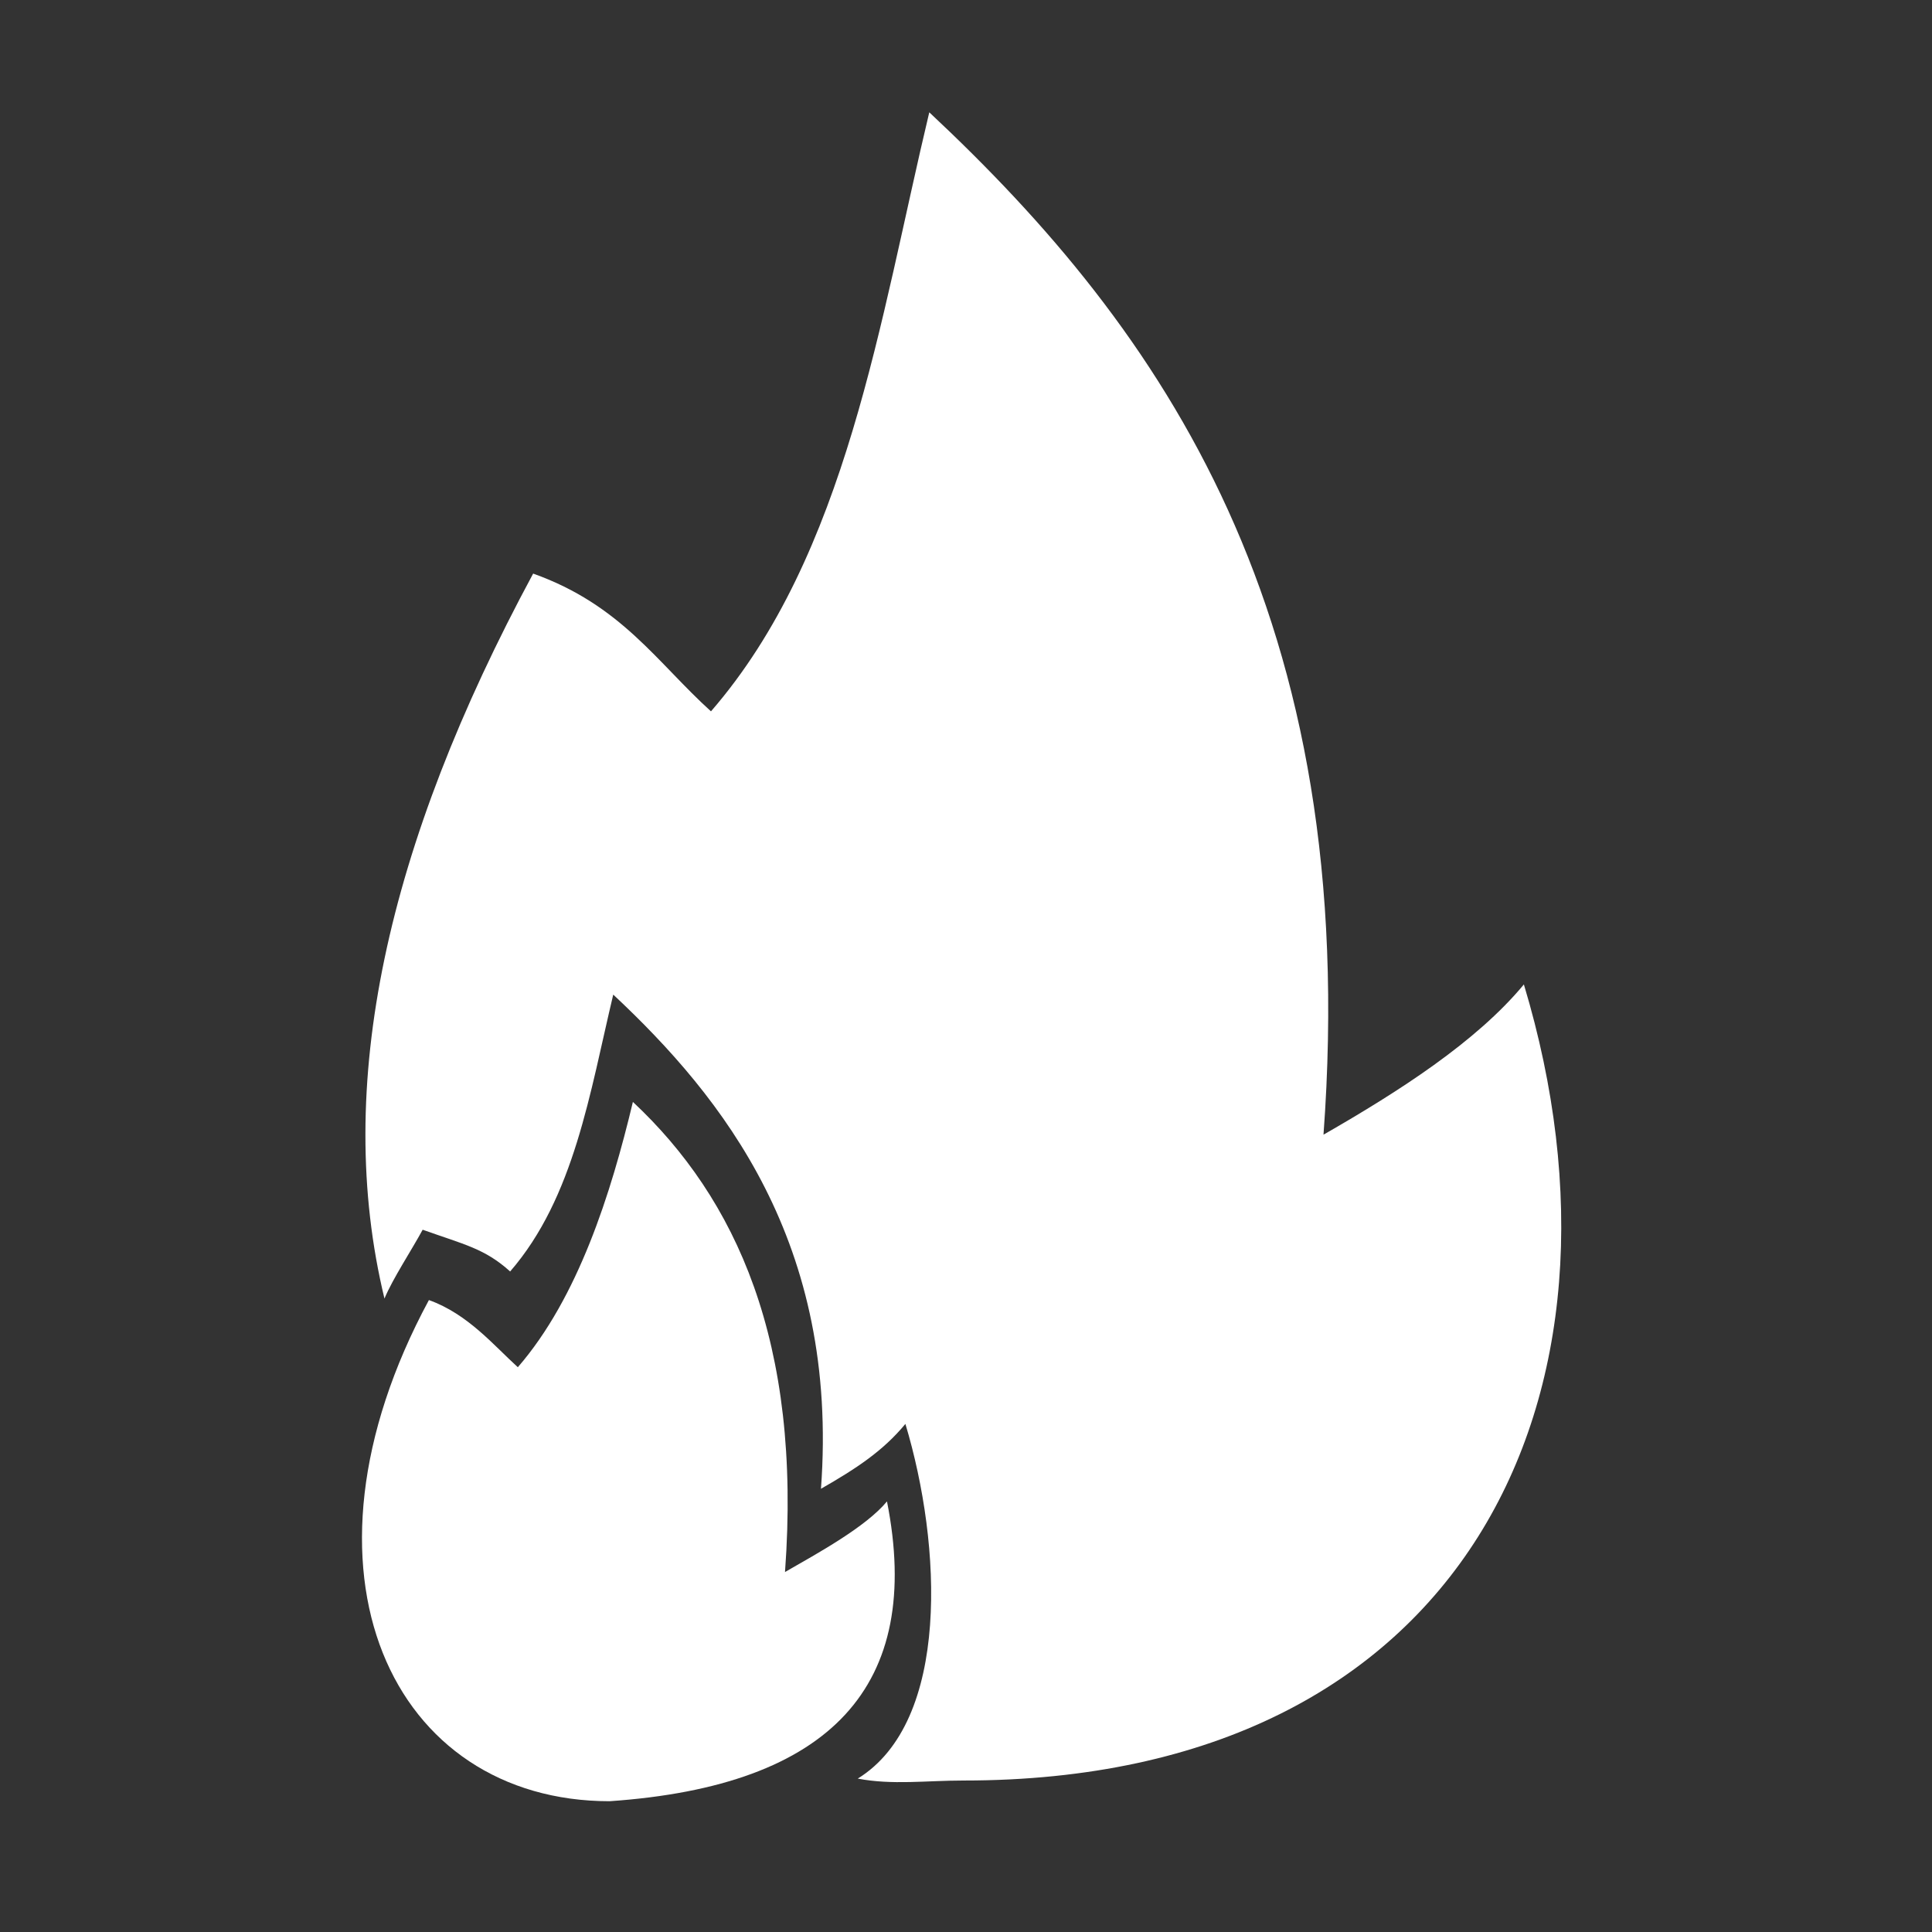 <?xml version="1.0" encoding="UTF-8" standalone="no"?>
<!-- Created with Inkscape (http://www.inkscape.org/) -->

<svg
   width="42.383mm"
   height="42.383mm"
   viewBox="0 0 42.383 42.383"
   version="1.1"
   id="svg316"
   xml:space="preserve"
   inkscape:version="1.2.2 (732a01da63, 2022-12-09)"
   sodipodi:docname="Buff and debuff.svg"
   inkscape:export-filename="Nova pasta\Buff and debuff.png"
   inkscape:export-xdpi="3.8699999"
   inkscape:export-ydpi="3.8699999"
   xmlns:inkscape="http://www.inkscape.org/namespaces/inkscape"
   xmlns:sodipodi="http://sodipodi.sourceforge.net/DTD/sodipodi-0.dtd"
   xmlns:xlink="http://www.w3.org/1999/xlink"
   xmlns="http://www.w3.org/2000/svg"
   xmlns:svg="http://www.w3.org/2000/svg"><rect x="0" y="0" width="42.383" height="42.383" fill="#333333" stroke="none"/><sodipodi:namedview
     id="namedview318"
     pagecolor="#7d7d7d"
     bordercolor="#000000"
     borderopacity="0.25"
     inkscape:showpageshadow="2"
     inkscape:pageopacity="0"
     inkscape:pagecheckerboard="0"
     inkscape:deskcolor="#666666"
     inkscape:document-units="mm"
     showgrid="true"
     inkscape:zoom="0.73851712"
     inkscape:cx="149.62416"
     inkscape:cy="82.59795"
     inkscape:window-width="1920"
     inkscape:window-height="1009"
     inkscape:window-x="-8"
     inkscape:window-y="-8"
     inkscape:window-maximized="1"
     inkscape:current-layer="layer1"><inkscape:grid
       type="xygrid"
       id="grid6760"
       spacingx="8.467"
       spacingy="8.467" /></sodipodi:namedview><defs
     id="defs313"><color-profile
       name="Apple-RGB"
       xlink:href="file:///usr/share/color/icc/colord/AppleRGB.icc"
       id="color-profile4054" /></defs><g
     inkscape:label="Camada 1"
     inkscape:groupmode="layer"
     id="layer1"
     transform="translate(-84.6)"><path
       id="path3435"
       style="fill:#ffffff;fill-opacity:0.997;fill-rule:evenodd;stroke-width:3.763;stroke-linecap:square;stroke-miterlimit:0;stroke-dasharray:none;paint-order:markers fill stroke"
       d="m 104.986,2.464 c -1.085,4.538 -1.806,9.702 -4.789,13.141 -1.181,-1.067 -1.965,-2.332 -3.901,-3.022 -3.22,5.974 -4.387,11.246 -3.262,15.904 0.181,-0.436 0.6,-1.069 0.838,-1.51 0.914,0.326 1.361,0.412 1.919,0.916 1.409,-1.625 1.75,-3.93 2.262,-6.074 2.412,2.258 4.954,5.452 4.557,10.841 0.778,-0.446 1.358,-0.827 1.852,-1.423 0.799,2.653 0.991,6.523 -1.045,7.781 0.757,0.145 1.504,0.042 2.327,0.042 10.997,0 14.999,-8.454 12.286,-17.464 -1.046,1.262 -2.749,2.351 -4.396,3.296 0.84,-11.408 -3.541,-17.65 -8.649,-22.429 z"
       sodipodi:nodetypes="ccccccccccsccc" /><path
       style="fill:#ffffff;fill-opacity:0.997;fill-rule:evenodd;stroke-width:1.667;stroke-linecap:square;stroke-miterlimit:0;stroke-dasharray:none;paint-order:markers fill stroke"
       d="m 97.974,39.514 c 4.87,-0.336 6.883,-2.542 6.084,-6.577 -0.463,0.559 -1.509,1.131 -2.237,1.549 0.372,-5.052 -1.076,-8.197 -3.337,-10.313 -0.48,2.01 -1.203,4.297 -2.524,5.82 -0.523,-0.472 -1.094,-1.167 -1.951,-1.473 -3.225,5.982 -0.795,10.994 3.966,10.994 z"
       id="path4889"
       sodipodi:nodetypes="ccccccc" /><path
       id="rect1583"
       style="opacity:1;fill:#fefefe;fill-opacity:0;stroke-width:0.265"
       d="m 84.6,0 h 42.383 V 42.383 H 84.6 Z"
       inkscape:export-filename="../GitHub/Fussionics/assets/svg/passive_effects/unlink_block.svg"
       inkscape:export-xdpi="3.8699999"
       inkscape:export-ydpi="3.8699999" /></g></svg>
